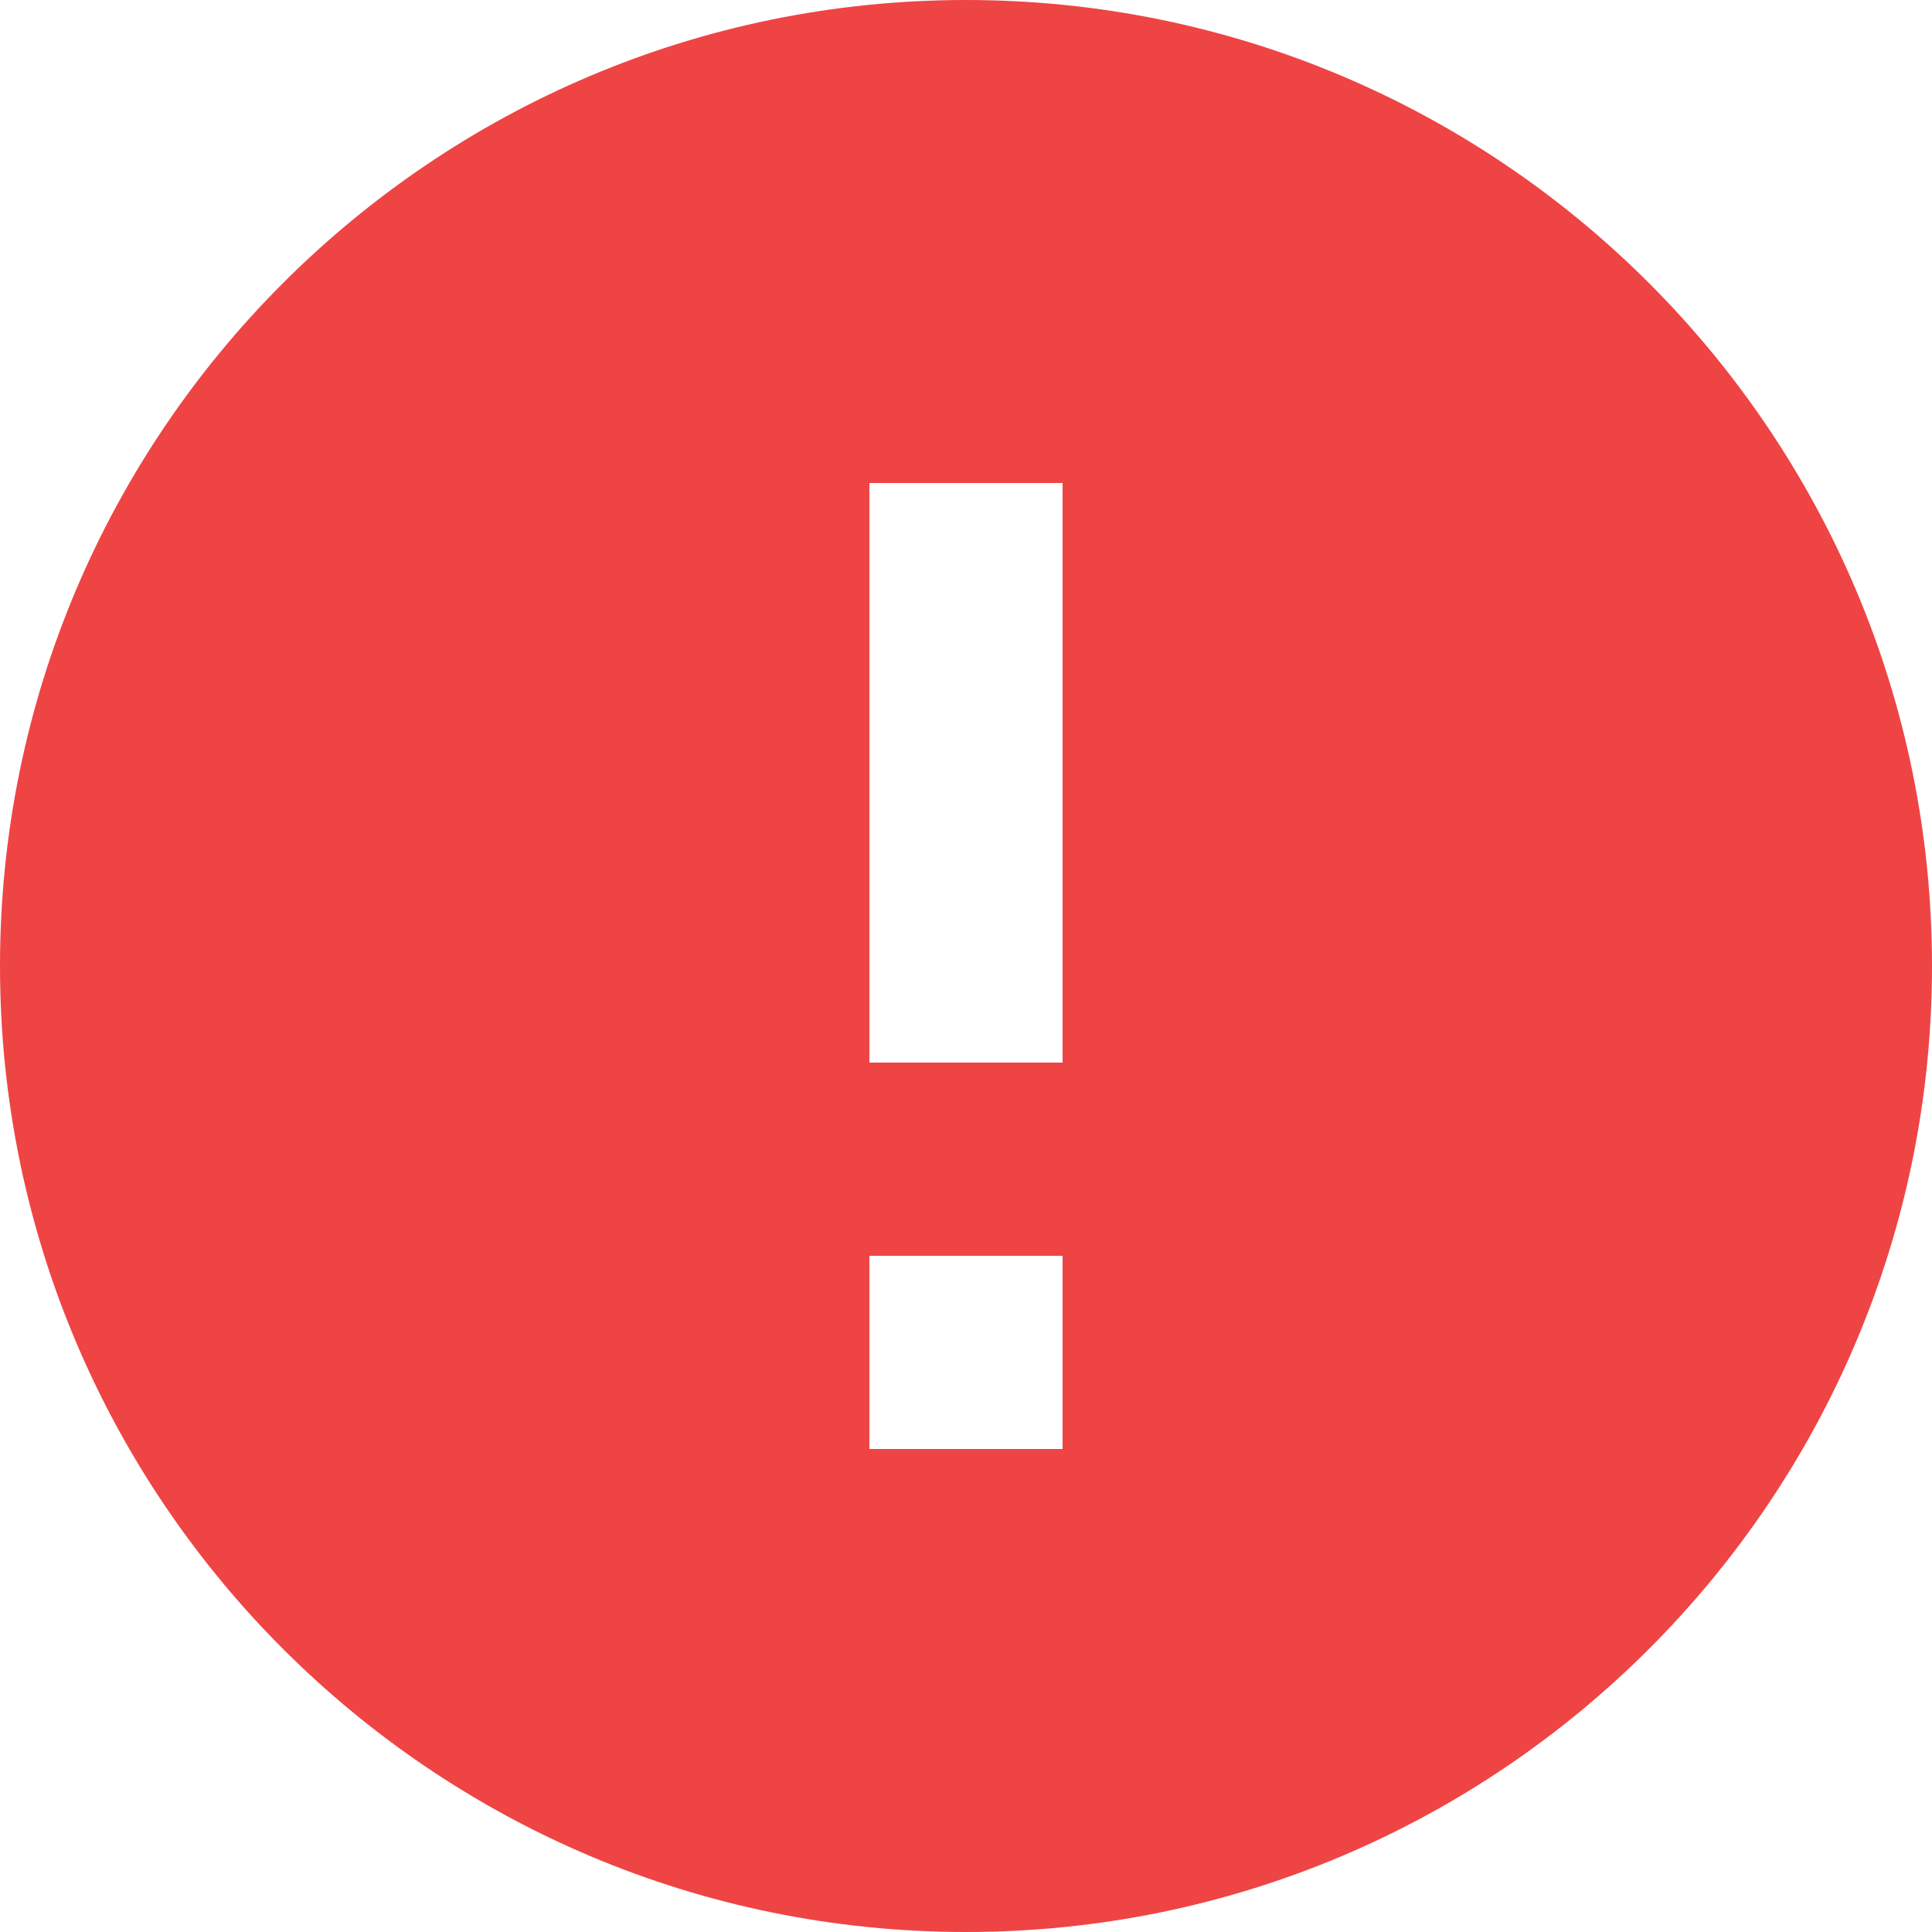 <svg width="14" height="14" viewBox="0 0 14 14" fill="none" xmlns="http://www.w3.org/2000/svg">
    <path
        d="M7 0C3.136 0 0 3.136 0 7C0 10.864 3.136 14 7 14C10.864 14 14 10.864 14 7C14 3.136 10.864 0 7 0ZM7.7 10.5H6.3V9.1H7.7V10.5ZM7.7 7.7H6.3V3.5H7.7V7.7Z"
        fill="rgb(239, 68, 68)" />
</svg>